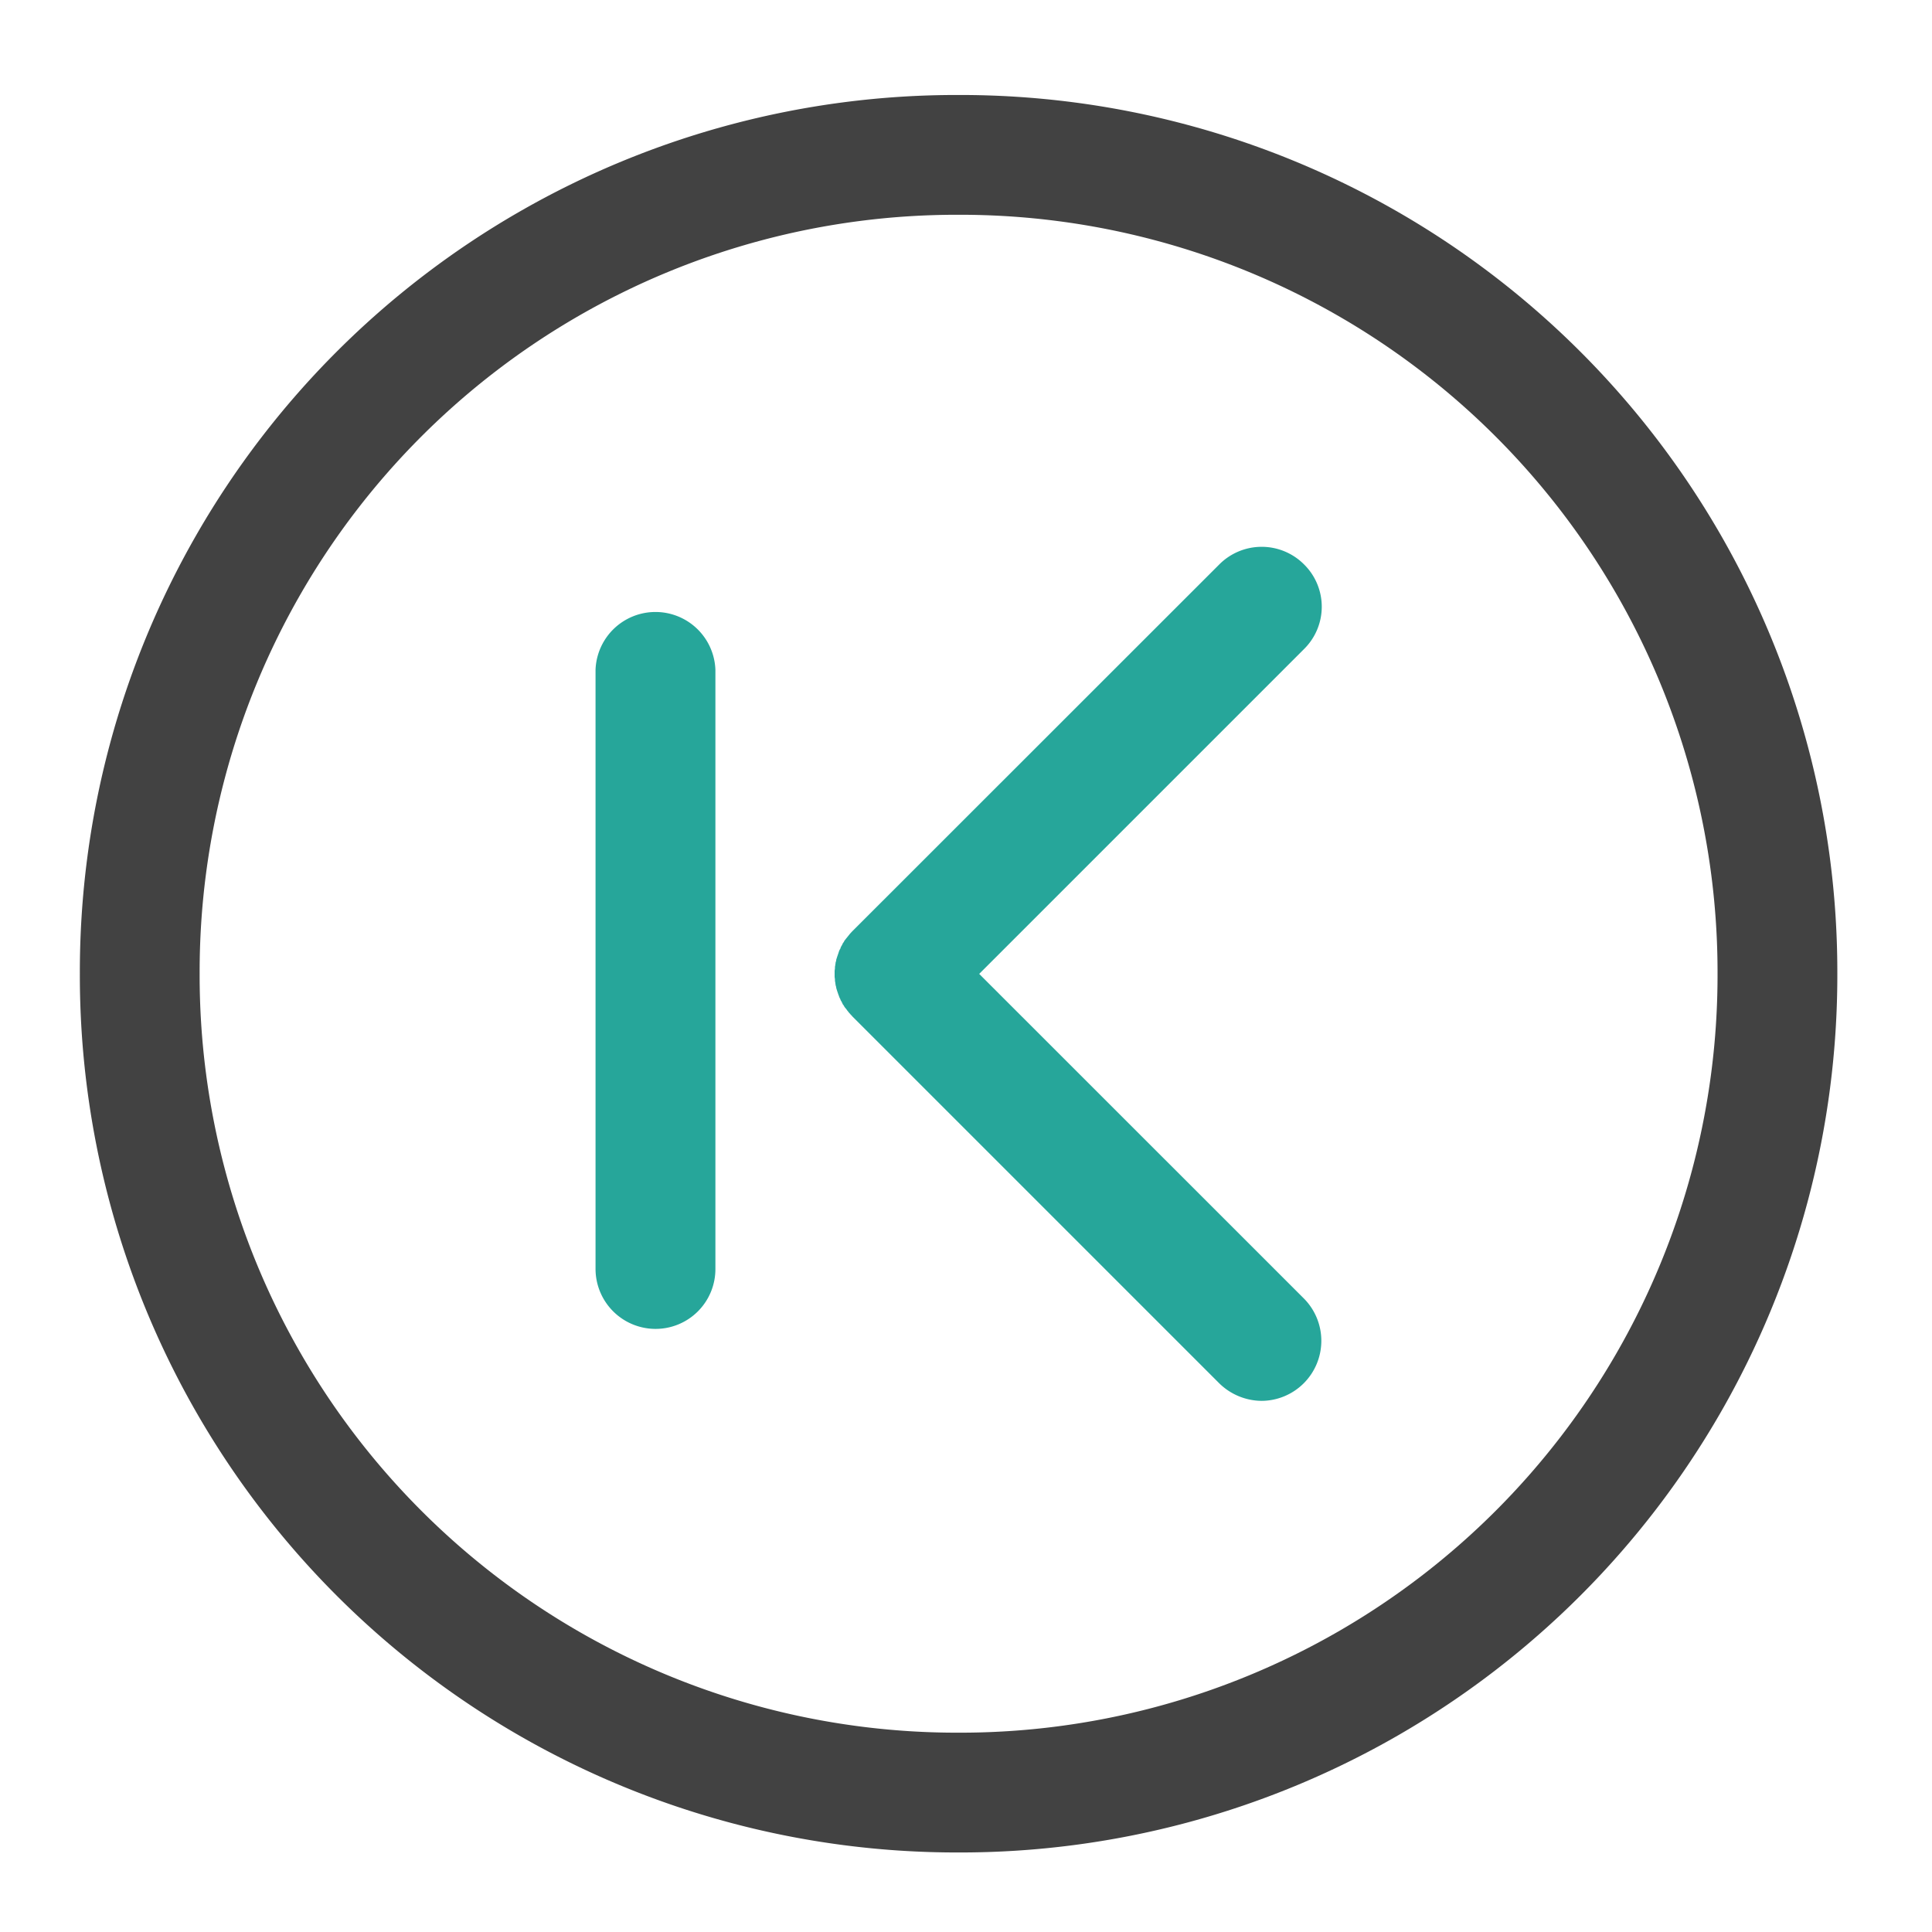 <svg xmlns="http://www.w3.org/2000/svg" width="32" height="32" viewBox="0 0 24 24"><path d="M22.824 12.094A10.893 10.893 0 0 0 11.906 1.18 10.89 10.89 0 0 0 .992 12.094a10.893 10.893 0 0 0 10.914 10.918 10.896 10.896 0 0 0 10.918-10.918zm-1.488 0a9.41 9.41 0 0 1-9.43 9.43 9.408 9.408 0 0 1-9.426-9.43 9.404 9.404 0 0 1 9.426-9.426 9.408 9.408 0 0 1 9.43 9.426zm0 0" fill="#424242"/><path d="M15.672 17.402a.746.746 0 0 0 .527-1.27l-4.035-4.034L16.2 8.062a.738.738 0 0 0 0-1.05.743.743 0 0 0-1.054 0l-4.56 4.558-.026.028-.024.03c-.008.009-.015.02-.023.028-.008.012-.016.02-.024.031-.004.012-.011.02-.02.032-.003.011-.011.023-.015.031-.008.012-.012.023-.015.035a.117.117 0 0 0-.016.031l-.012.036-.012.035-.011.035c0 .012-.004.023-.008.035 0 .012-.004.023-.004.035-.004.012-.004.024-.004.035 0 .012-.004.024-.004.036v.07c0 .012.004.023.004.035 0 .012 0 .023.004.035 0 .012.004.024.004.035.004.012.008.024.008.035l.011.036.012.035a.27.27 0 0 0 .012.031v.004c.004.008.008.02.015.031.004.012.008.024.016.031.004.012.012.024.016.036.008.007.015.02.02.03.007.009.015.02.023.028a.217.217 0 0 0 .023.031.17.17 0 0 0 .024.028c.007.011.02.02.027.031l4.559 4.559a.76.76 0 0 0 .527.218zm0 0M8.887 8.32v7.442a.743.743 0 0 1-.742.746.746.746 0 0 1-.747-.746V8.32a.745.745 0 0 1 1.489 0zm0 0" fill="#26a69a"/></svg>